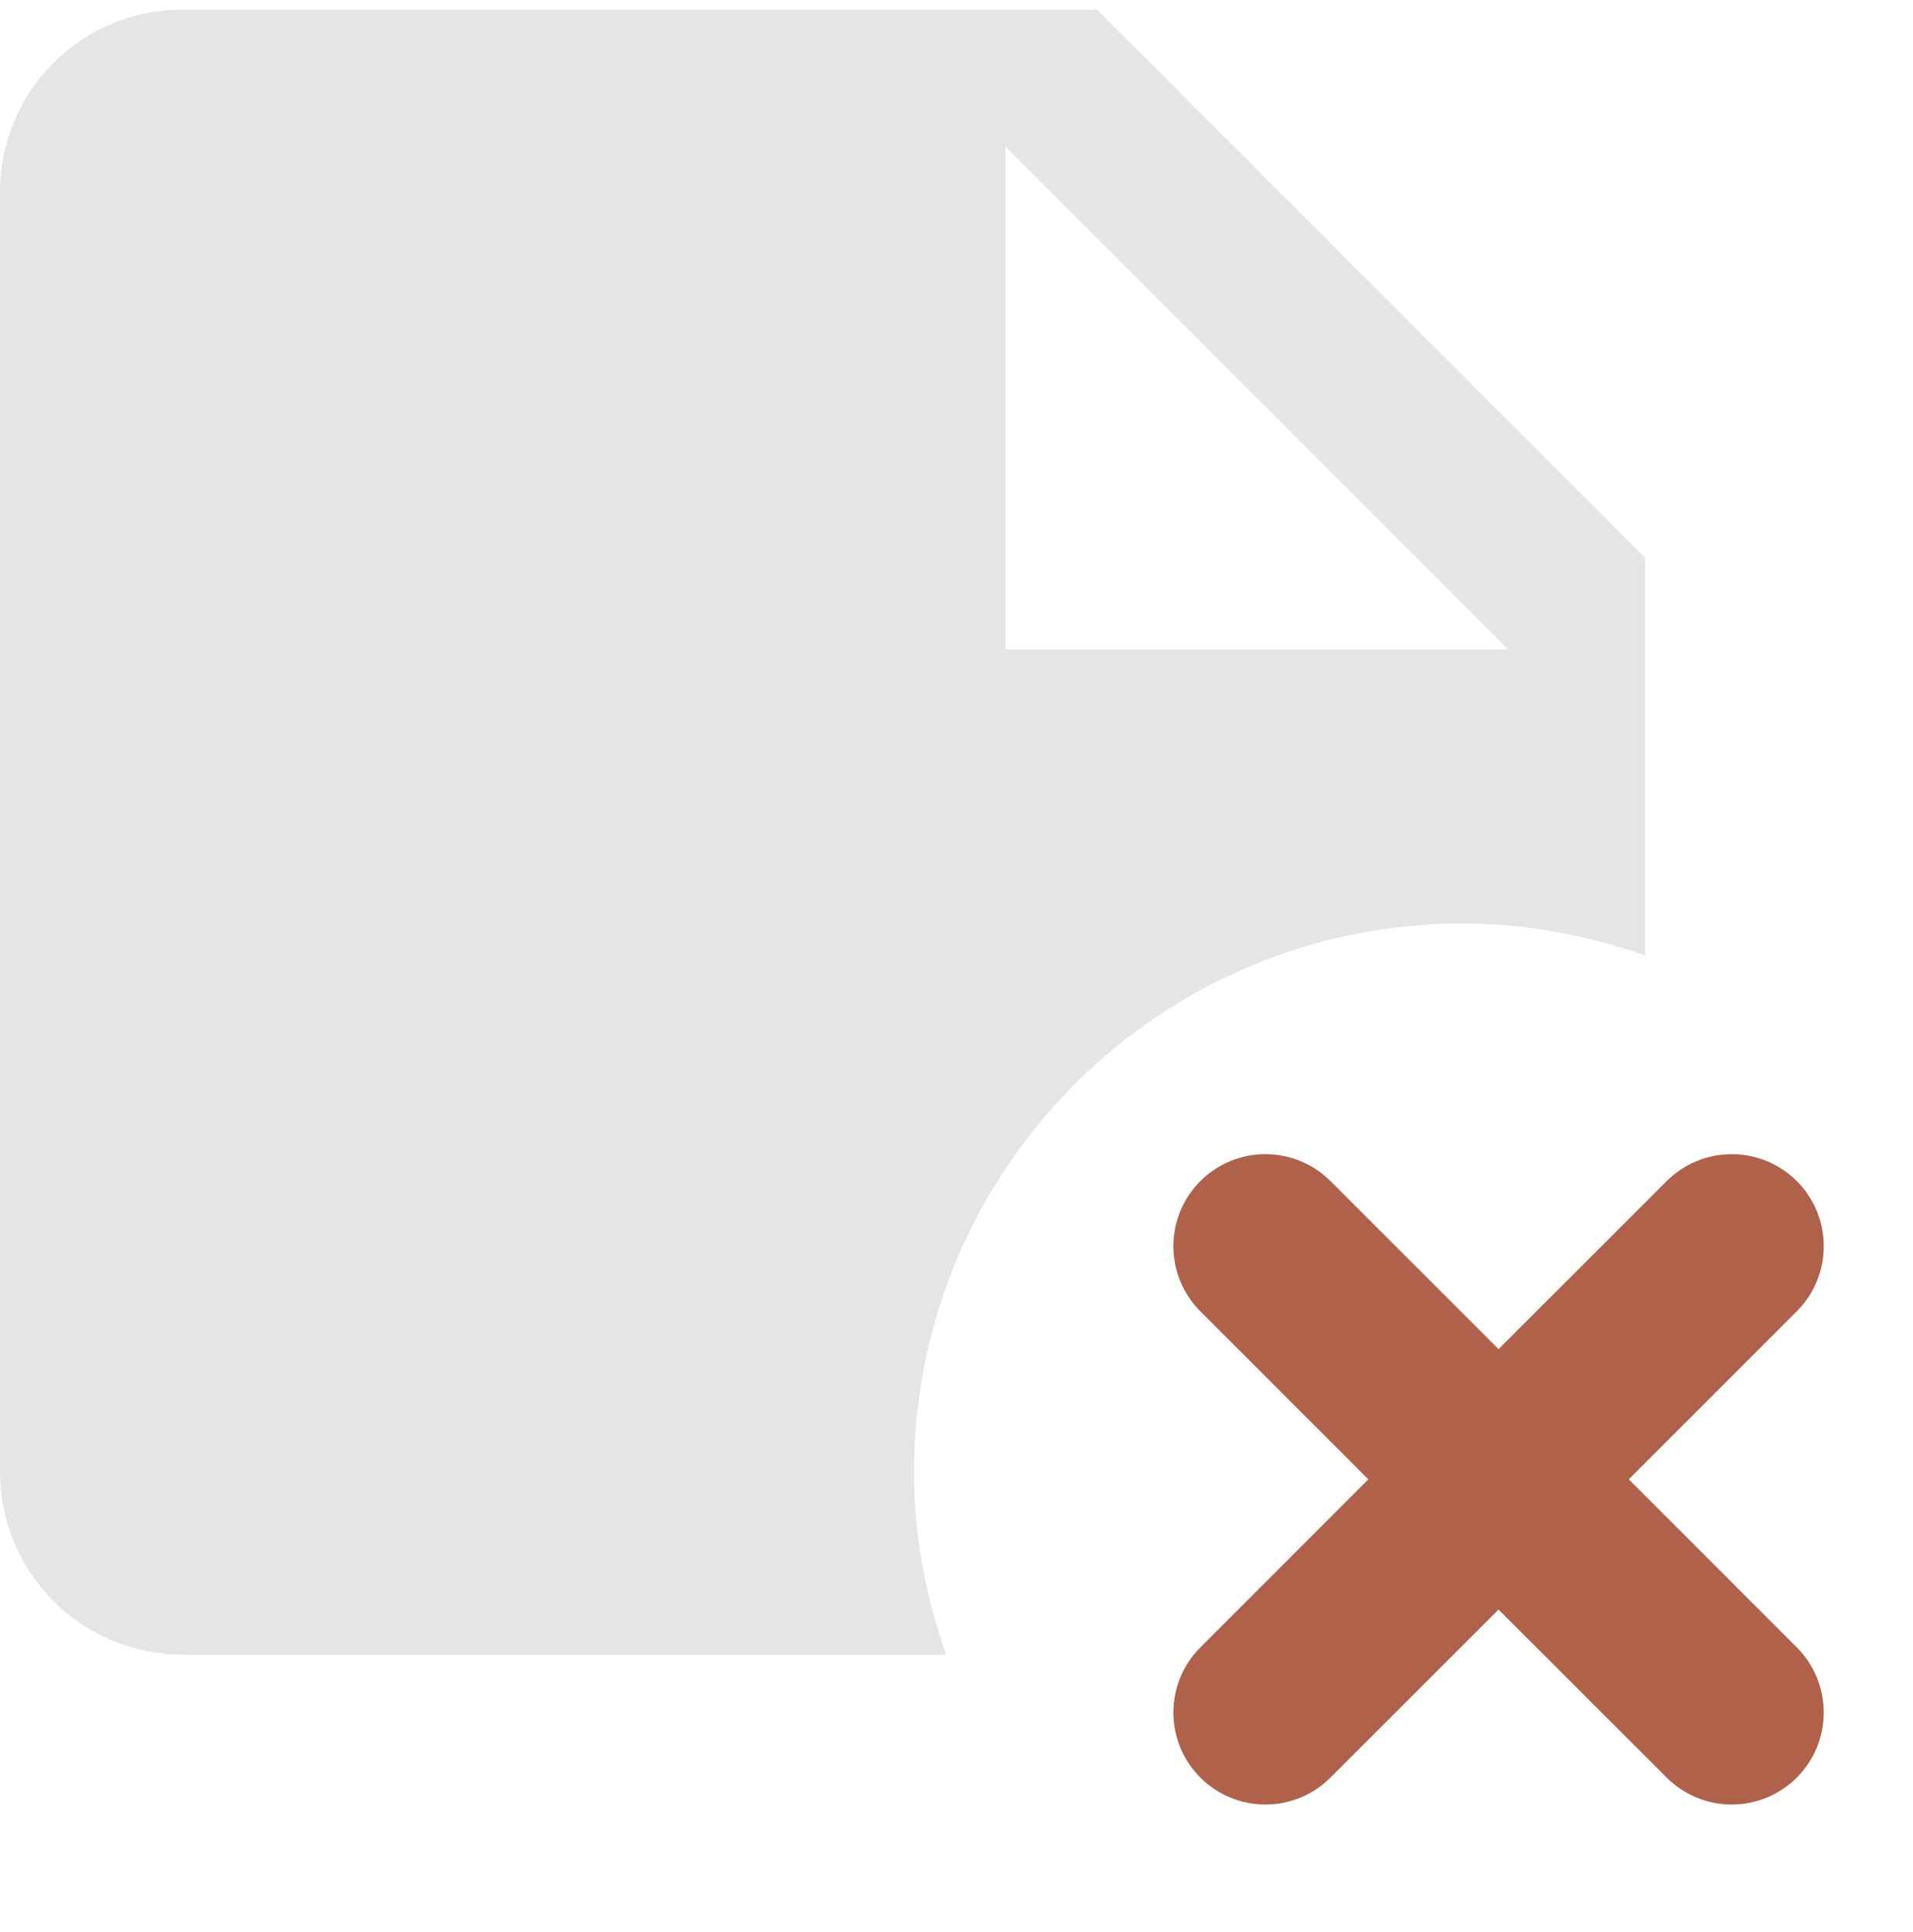 <svg width="100" height="101" viewBox="0 0 100 101" fill="none" xmlns="http://www.w3.org/2000/svg">
    <g clip-path="url(#clip0_1745_21827)">
    <path d="M76.444 48.278C79.789 48.278 82.99 48.899 86 49.95V29.167L57.333 0.5H9.556C4.252 0.5 0 4.752 0 10.056V76.944C0 79.479 1.007 81.909 2.799 83.701C4.591 85.493 7.021 86.5 9.556 86.5H49.45C48.399 83.49 47.778 80.289 47.778 76.944C47.778 61.13 60.63 48.278 76.444 48.278ZM52.556 7.667L78.833 33.944H52.556V7.667Z" fill="#E5E5E5"/>
    <path d="M64.689 61.626C64.227 61.818 63.807 62.099 63.453 62.453C63.099 62.807 62.818 63.227 62.626 63.689C62.435 64.151 62.336 64.647 62.336 65.148C62.336 65.648 62.435 66.144 62.626 66.607C62.818 67.069 63.099 67.489 63.453 67.843C63.453 67.843 63.453 67.843 63.453 67.843L72.943 77.336L63.453 86.83C62.738 87.545 62.337 88.514 62.337 89.525C62.337 90.536 62.738 91.505 63.453 92.22L64.154 91.518L63.453 92.22C64.168 92.934 65.137 93.336 66.148 93.336C67.158 93.336 68.128 92.934 68.842 92.22C68.843 92.22 68.843 92.22 68.843 92.22L78.336 82.729L87.83 92.22C88.545 92.934 89.514 93.336 90.525 93.336C91.536 93.336 92.505 92.934 93.22 92.22C93.934 91.505 94.336 90.536 94.336 89.525C94.336 88.514 93.934 87.545 93.22 86.83L83.729 77.336L93.22 67.843C93.22 67.843 93.22 67.843 93.22 67.842C93.574 67.489 93.854 67.069 94.046 66.606C94.237 66.144 94.336 65.648 94.336 65.148C94.336 64.647 94.237 64.152 94.046 63.689C93.854 63.227 93.574 62.807 93.22 62.453C92.866 62.099 92.446 61.818 91.983 61.627C91.521 61.435 91.025 61.337 90.525 61.337C90.025 61.337 89.529 61.435 89.067 61.627C88.604 61.818 88.184 62.099 87.83 62.453L78.336 71.943L68.843 62.453C68.843 62.453 68.843 62.453 68.843 62.453C68.489 62.099 68.069 61.818 67.607 61.626C67.144 61.435 66.648 61.336 66.148 61.336C65.647 61.336 65.151 61.435 64.689 61.626Z" fill="#af6249" stroke="#af6249" stroke-width="2" stroke-linejoin="round"/>
    </g>
    <defs>
    <clipPath id="clip0_1745_21827">
    <rect width="100" height="100" fill="white" transform="translate(0 0.5)"/>
    </clipPath>
    </defs>
    </svg>
    
